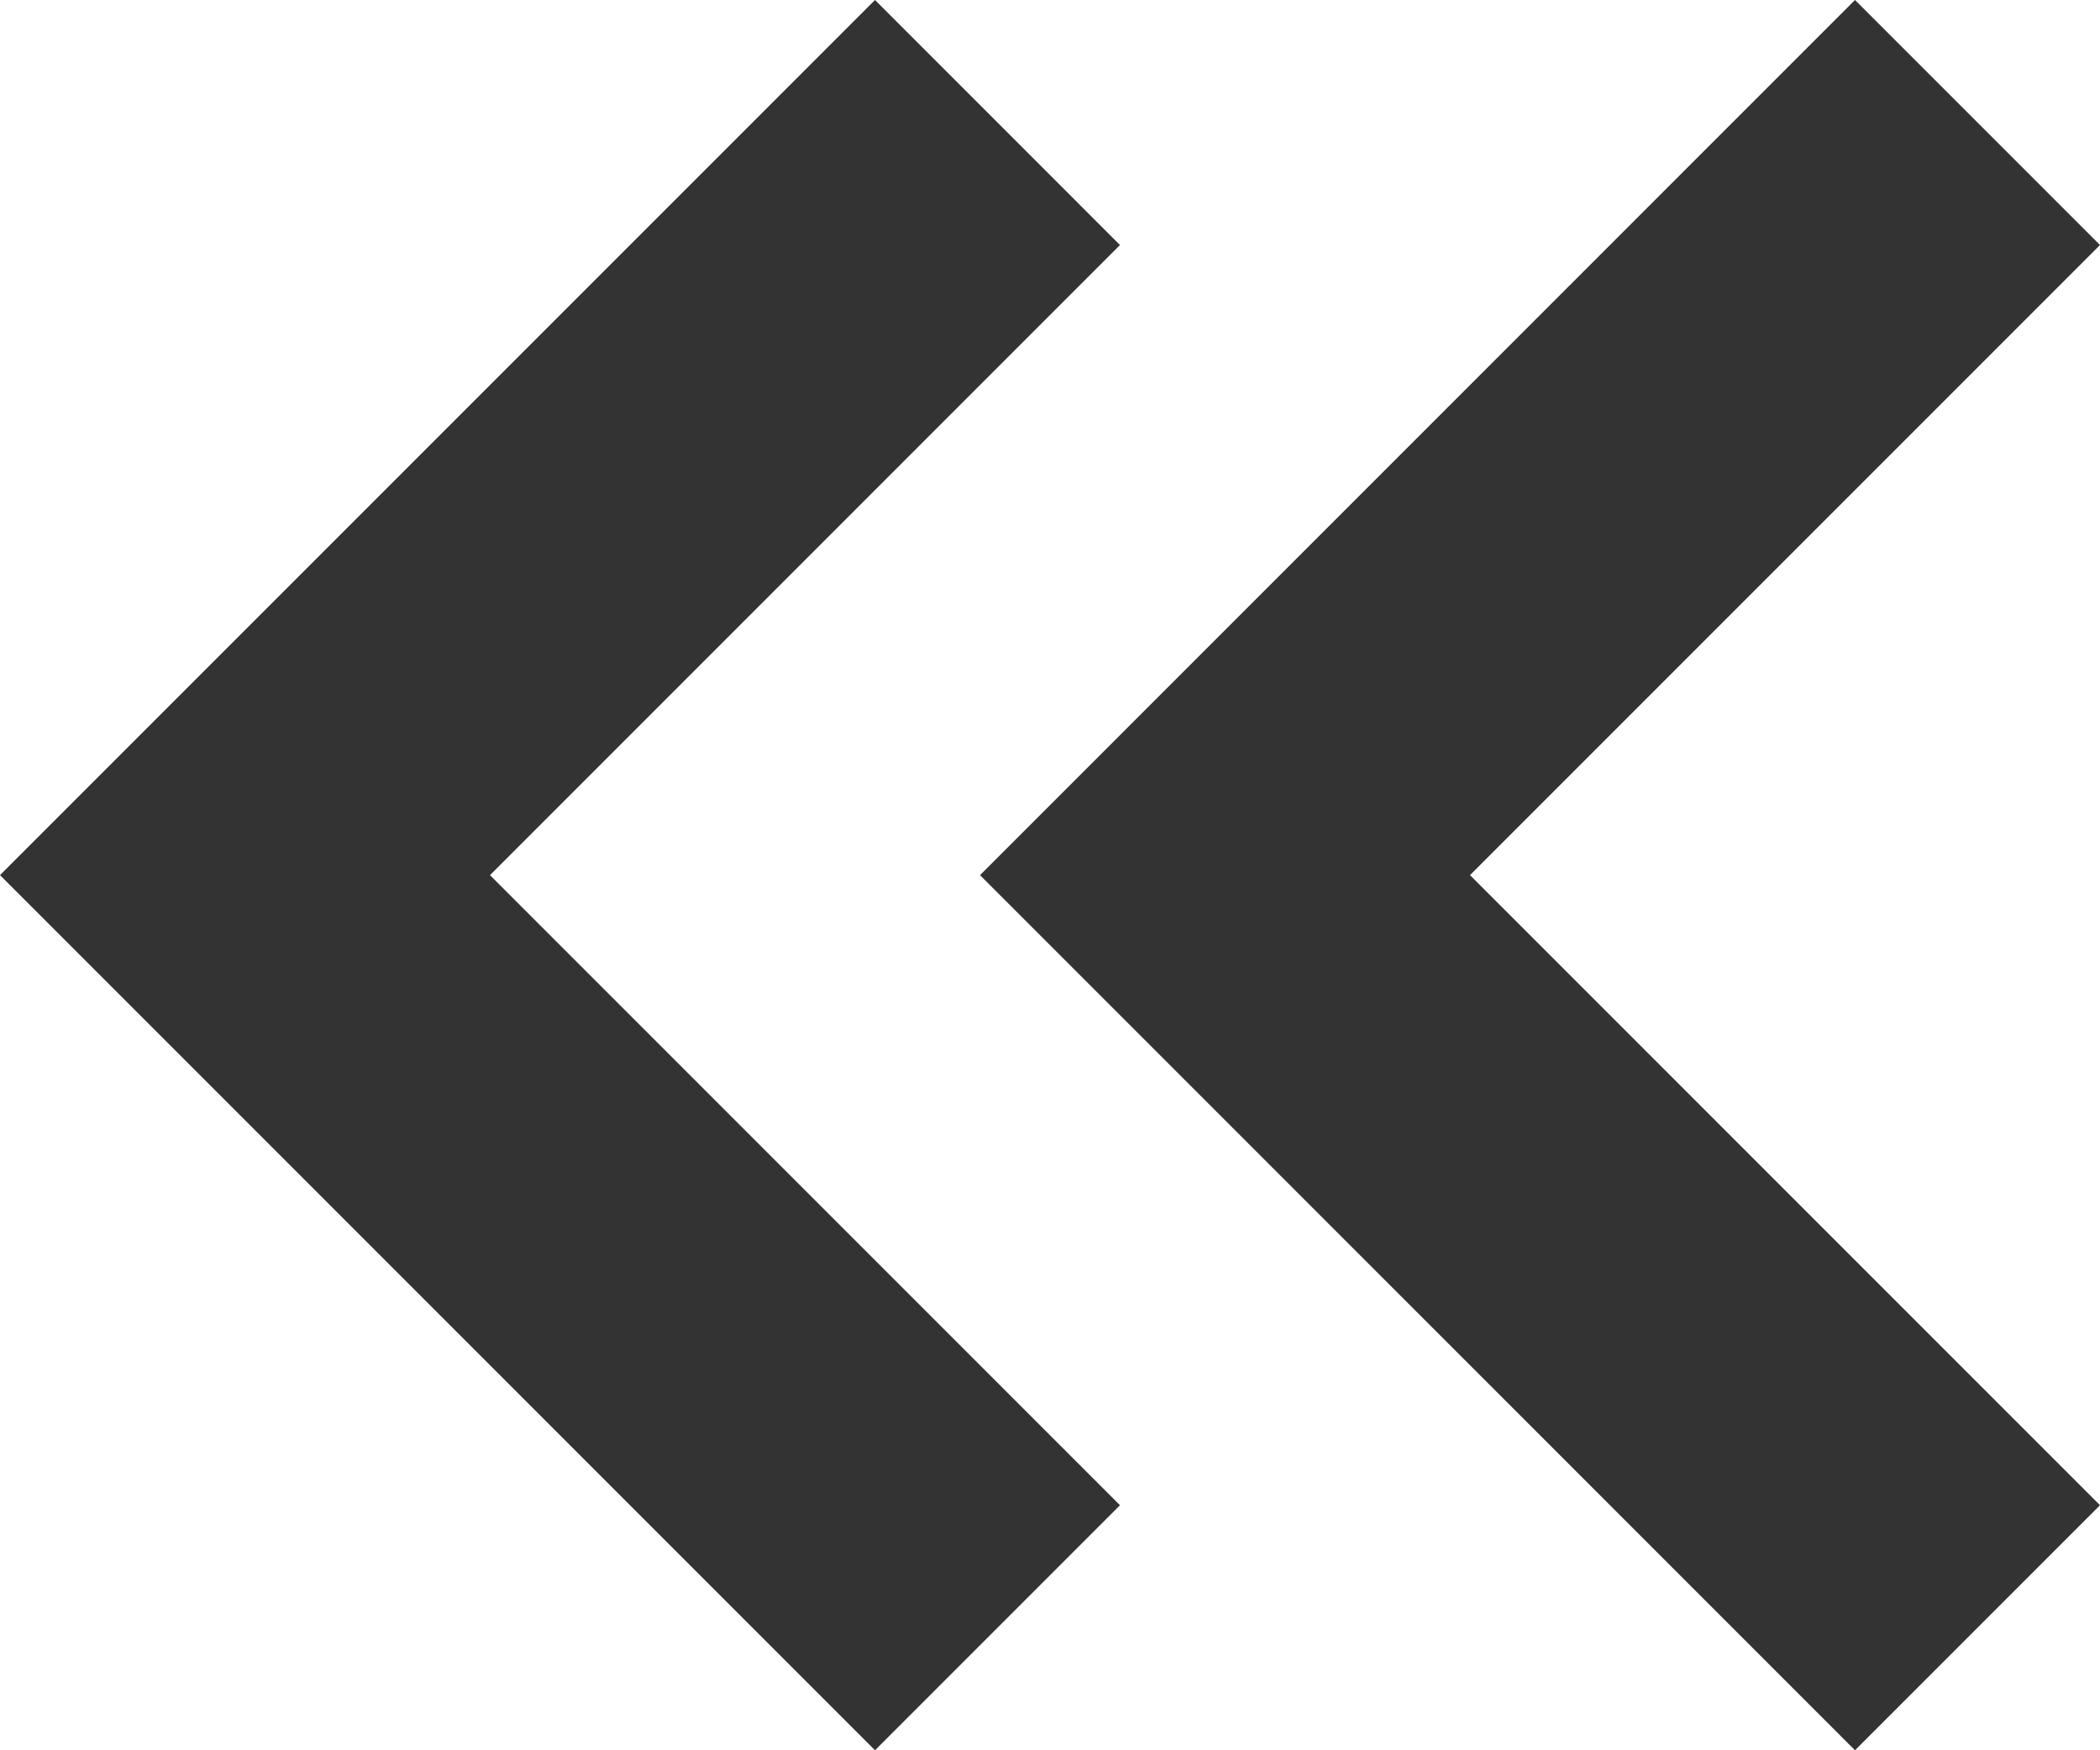 <?xml version="1.0" encoding="utf-8"?>
<!-- Generator: Adobe Illustrator 23.0.3, SVG Export Plug-In . SVG Version: 6.00 Build 0)  -->
<svg version="1.1" id="Слой_1" xmlns="http://www.w3.org/2000/svg" xmlns:xlink="http://www.w3.org/1999/xlink" x="0px" y="0px"
	 viewBox="0 0 12 10" style="enable-background:new 0 0 12 10;" xml:space="preserve">
<style type="text/css">
	.st0{fill:#333333;}
</style>
<polygon class="st0" points="10.6,0 12,1.4 8.4,5 12,8.6 10.6,10 5.6,5 "/>
<polygon class="st0" points="5,0 6.4,1.4 2.8,5 6.4,8.6 5,10 0,5 "/>
</svg>
